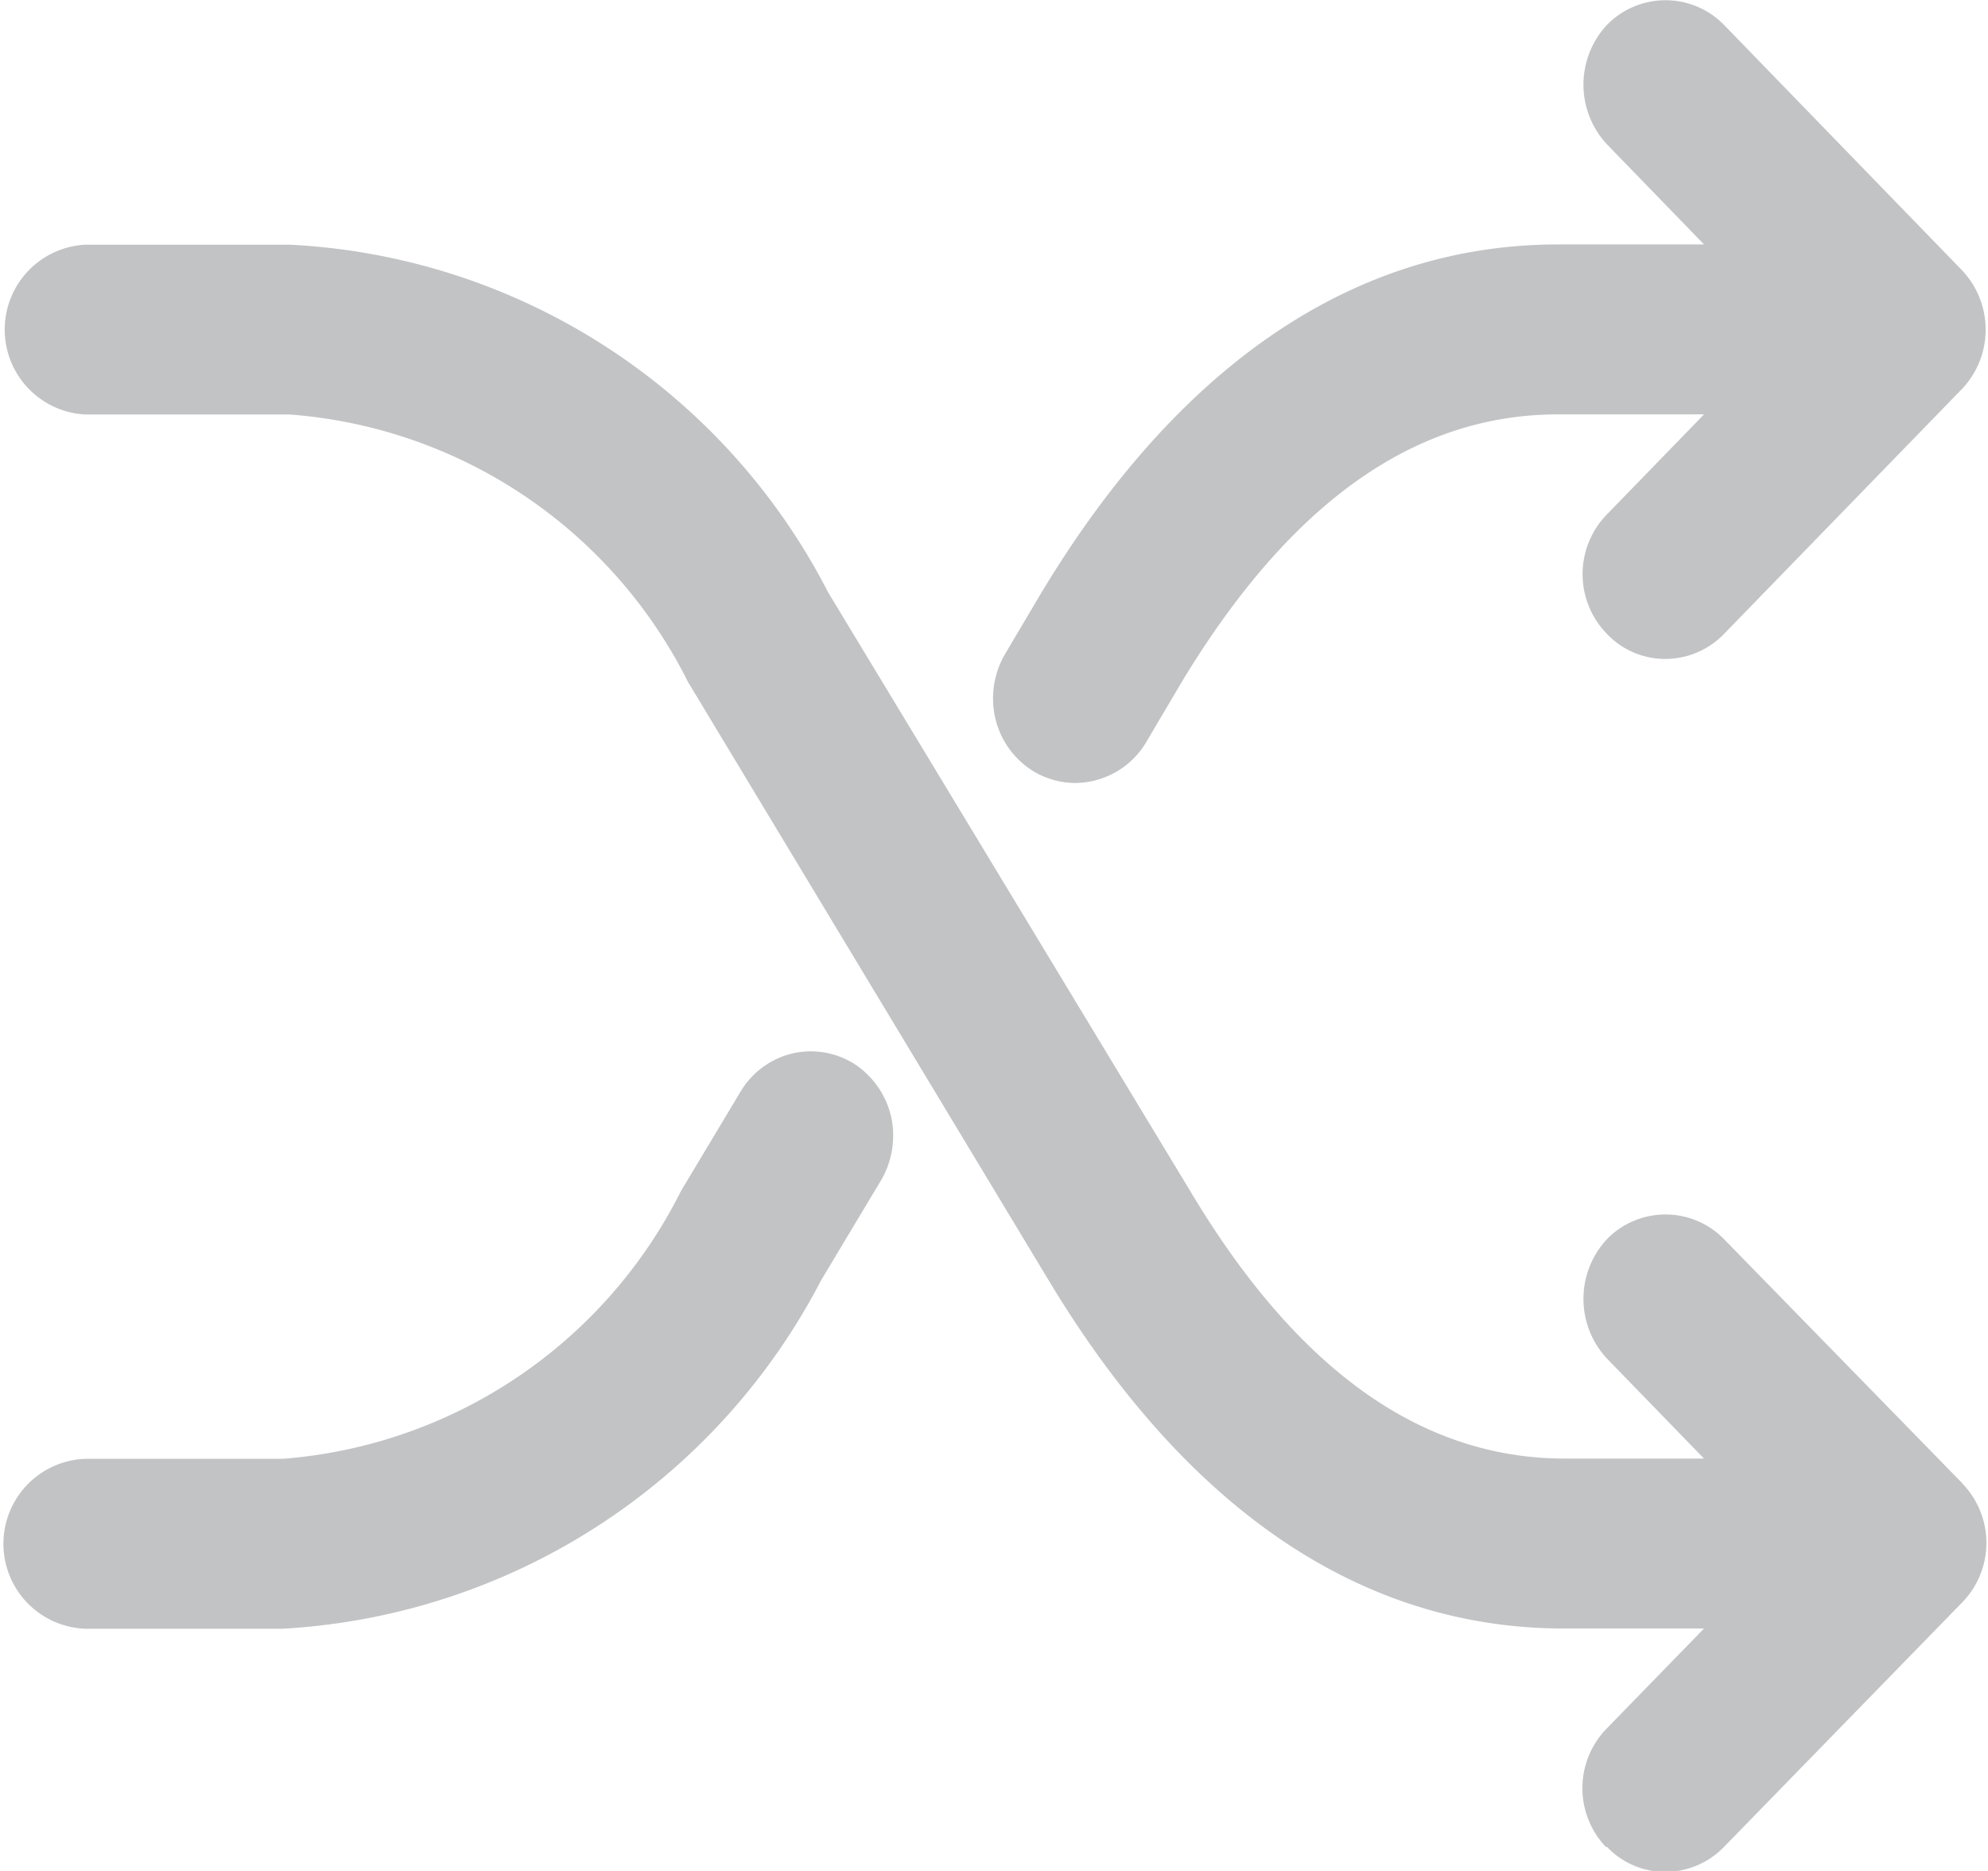 <?xml version="1.0" standalone="no"?><!DOCTYPE svg PUBLIC "-//W3C//DTD SVG 1.1//EN" "http://www.w3.org/Graphics/SVG/1.1/DTD/svg11.dtd"><svg t="1533022792322" class="icon" style="" viewBox="0 0 1088 1024" version="1.1" xmlns="http://www.w3.org/2000/svg" p-id="1833" xmlns:xlink="http://www.w3.org/1999/xlink" width="34" height="32"><defs><style type="text/css"></style></defs><path d="M467.895 582.507a44.744 44.744 0 0 0-34.517-5.881 45.447 45.447 0 0 0-28.125 20.902l-32.599 54.396a266.609 266.609 0 0 1-217.966 146.504H46.664a46.534 46.534 0 0 0 0 93.003h108.024A354.499 354.499 0 0 0 449.358 700.758l32.599-54.396a48.323 48.323 0 0 0 5.753-35.156 47.364 47.364 0 0 0-19.815-28.7z m97.158-160.694a44.744 44.744 0 0 0 23.65 6.712 45.511 45.511 0 0 0 38.352-21.924l19.815-33.558c56.249-92.939 123.365-146.248 205.821-146.248h79.9l-53.053 54.651a46.789 46.789 0 0 0 0 65.582 43.849 43.849 0 0 0 31.96 13.615 44.744 44.744 0 0 0 31.96-13.615l130.396-134.231a47.237 47.237 0 0 0-0.639-65.454L943.457 13.557a44.744 44.744 0 0 0-63.92 0 47.94 47.94 0 0 0 0 65.518l53.053 54.715h-79.9c-114.416 0-209.657 69.353-282.525 190.225l-19.815 33.43a48.323 48.323 0 0 0-5.753 35.156 46.661 46.661 0 0 0 20.454 29.211z m508.801 389.91l-130.396-133.592a44.744 44.744 0 0 0-63.92 0 47.94 47.94 0 0 0 0 65.518l53.053 54.651h-76.064c-82.456 0-149.572-53.373-205.182-146.504l-198.151-327.652a350.855 350.855 0 0 0-294.67-190.225H46.664a46.534 46.534 0 0 0 0 92.939h111.859a265.906 265.906 0 0 1 217.966 146.312l197.512 327.716c72.868 121 167.47 190.417 281.886 190.417h76.704l-53.053 54.524a46.725 46.725 0 0 0-0.639 65.07h0.639a43.849 43.849 0 0 0 31.96 13.615 44.744 44.744 0 0 0 31.96-13.615l130.396-133.848a46.661 46.661 0 0 0 0-65.198z" fill="#C2C3C5" p-id="1834"></path></svg>